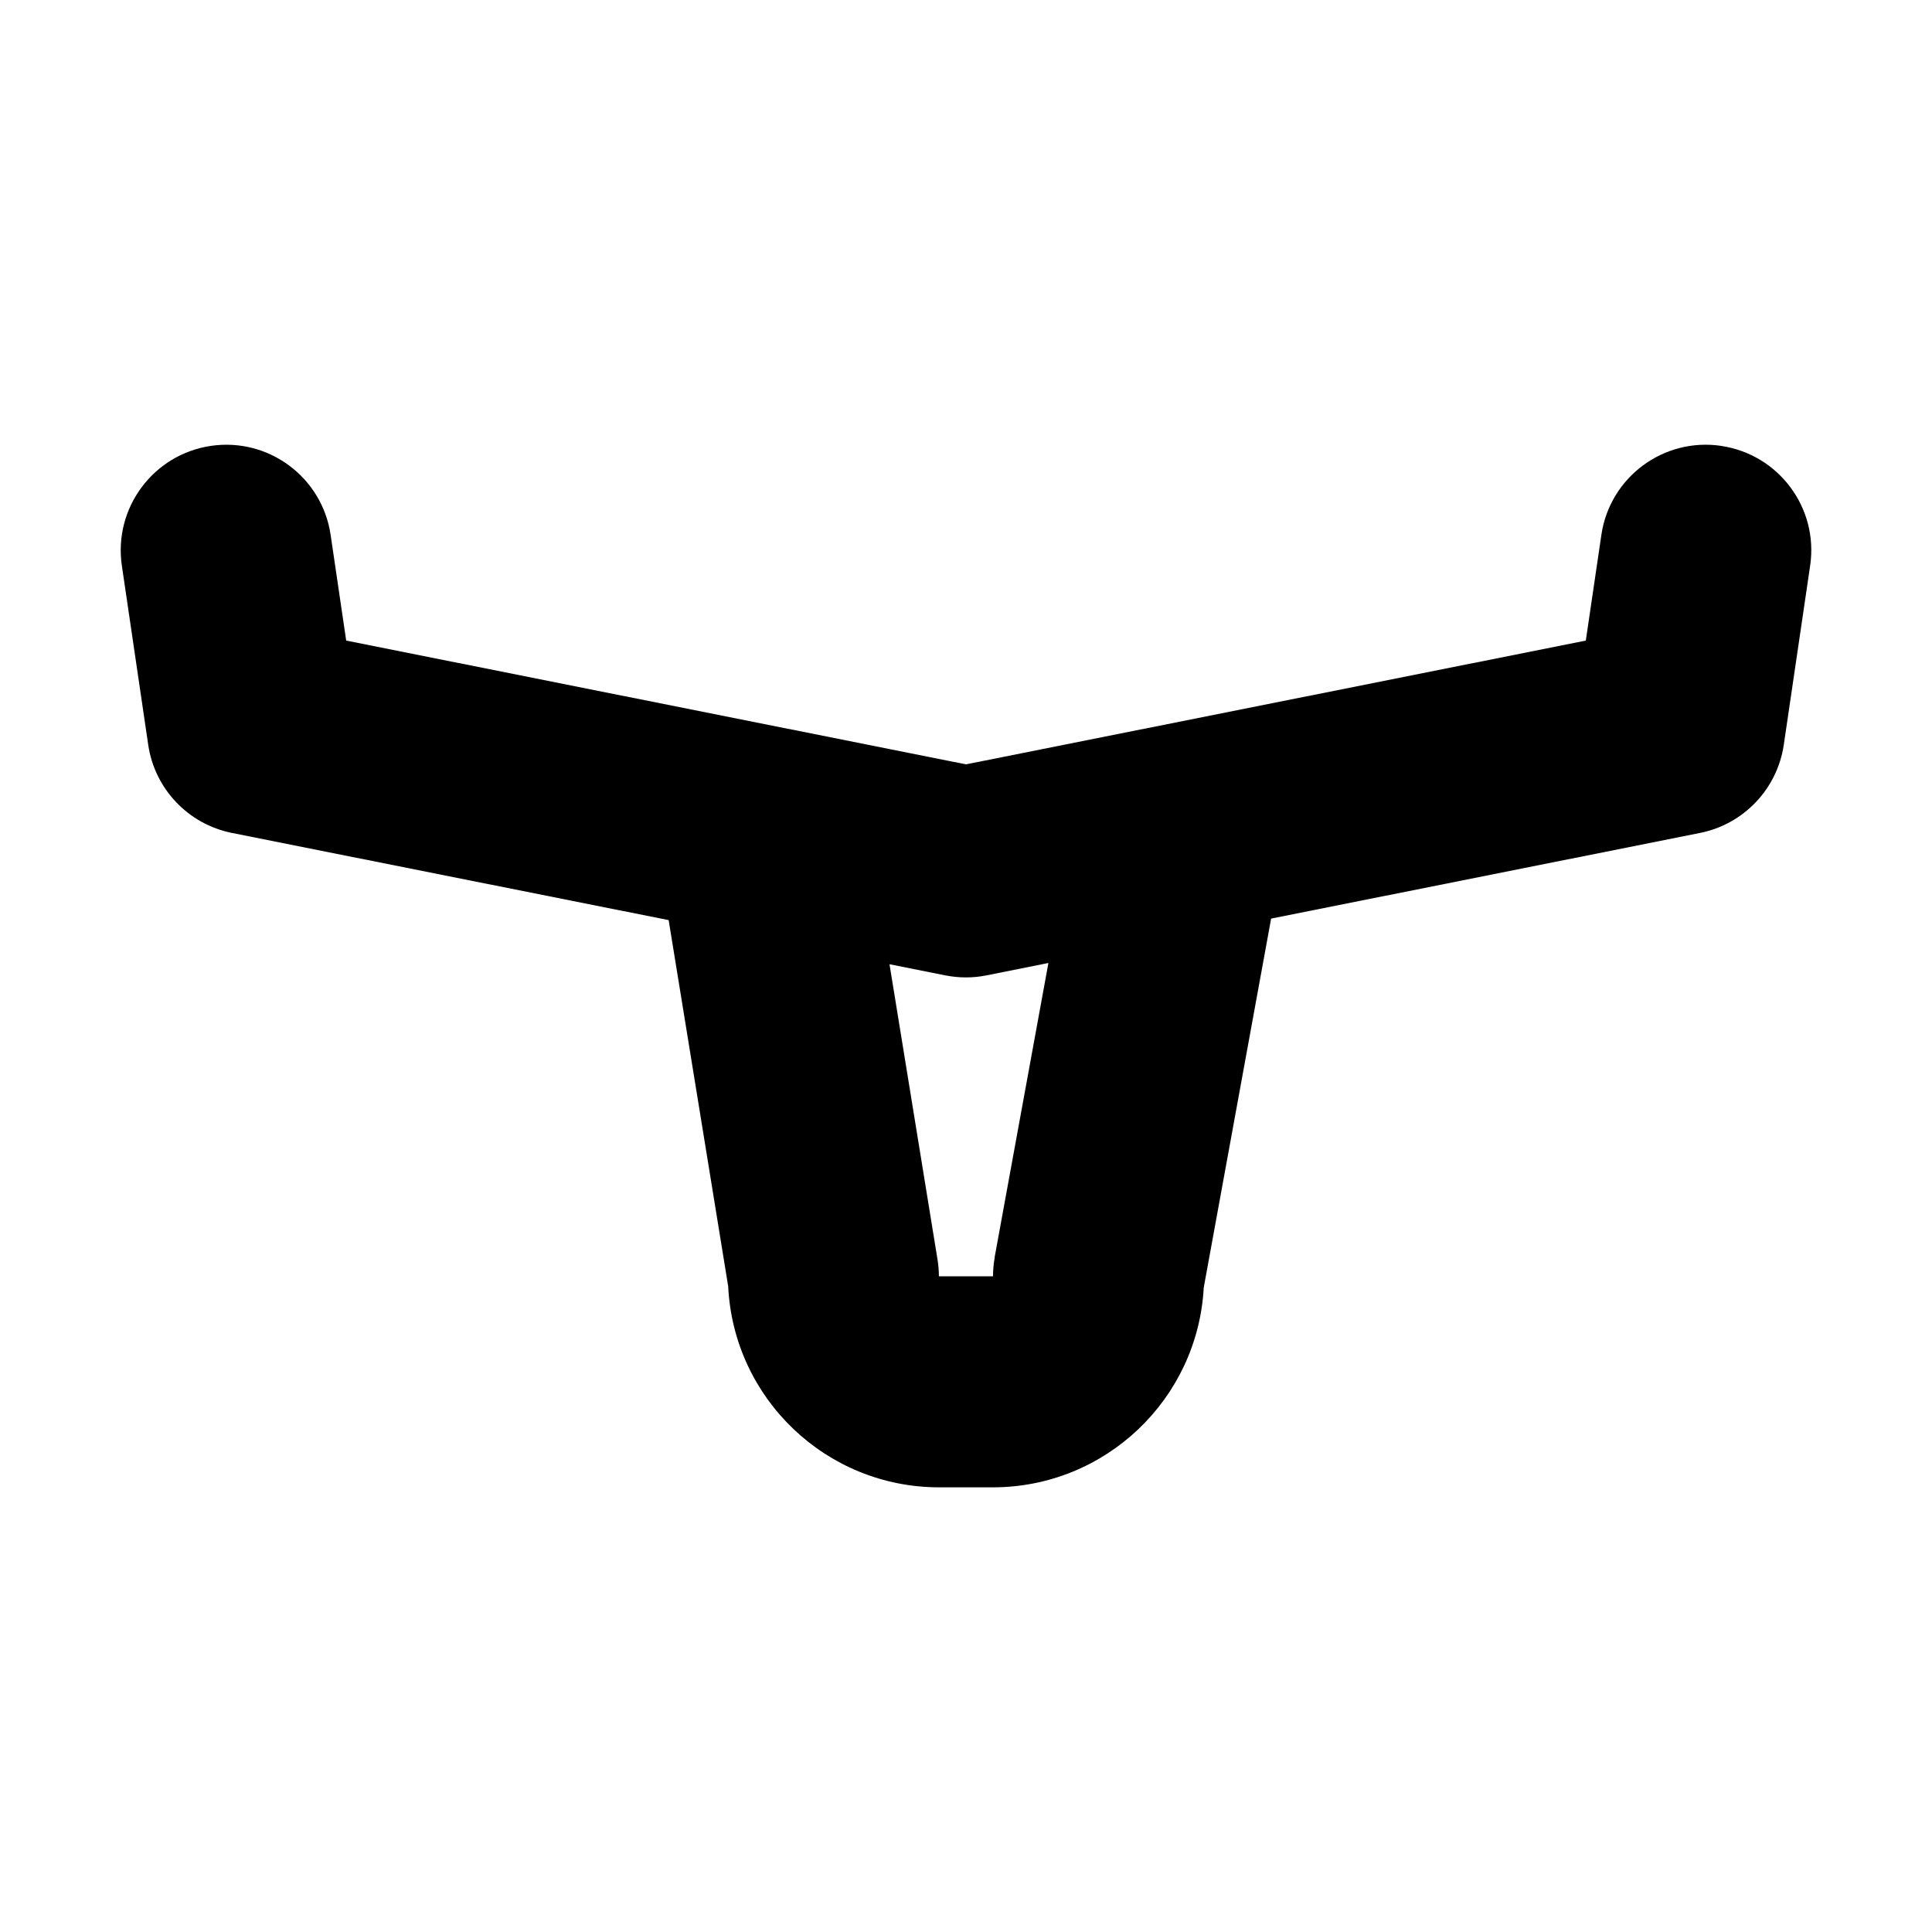 <!-- Generated by IcoMoon.io -->
<svg version="1.1" xmlns="http://www.w3.org/2000/svg" width="32" height="32" viewBox="0 0 32 32">
<title>longhorn</title>
<path d="M28.508 7.385c-0.955-0.141-1.843 0.518-1.984 1.473l-0.258 1.752-10.266 2.050-10.266-2.050-0.258-1.752c-0.141-0.954-1.028-1.613-1.982-1.473s-1.615 1.027-1.476 1.982l0.437 2.97c0.107 0.73 0.663 1.314 1.386 1.459l7.234 1.444 0.986 6.065c0.090 1.863 1.626 3.328 3.491 3.33h0.896c1.857-0.002 3.389-1.455 3.49-3.31l1.112-6.089c0.001-0.007 0.002-0.014 0.003-0.021l7.105-1.419c0.724-0.145 1.279-0.729 1.387-1.459l0.437-2.97c0.14-0.954-0.52-1.84-1.473-1.981zM16.476 20.826c-0.019 0.104-0.028 0.209-0.029 0.314h-0.896c0-0.094-0.008-0.188-0.023-0.28l-0.795-4.889 0.923 0.184c0.113 0.022 0.227 0.034 0.342 0.034s0.229-0.011 0.342-0.034l1.025-0.205-0.891 4.876z"></path>
</svg>
